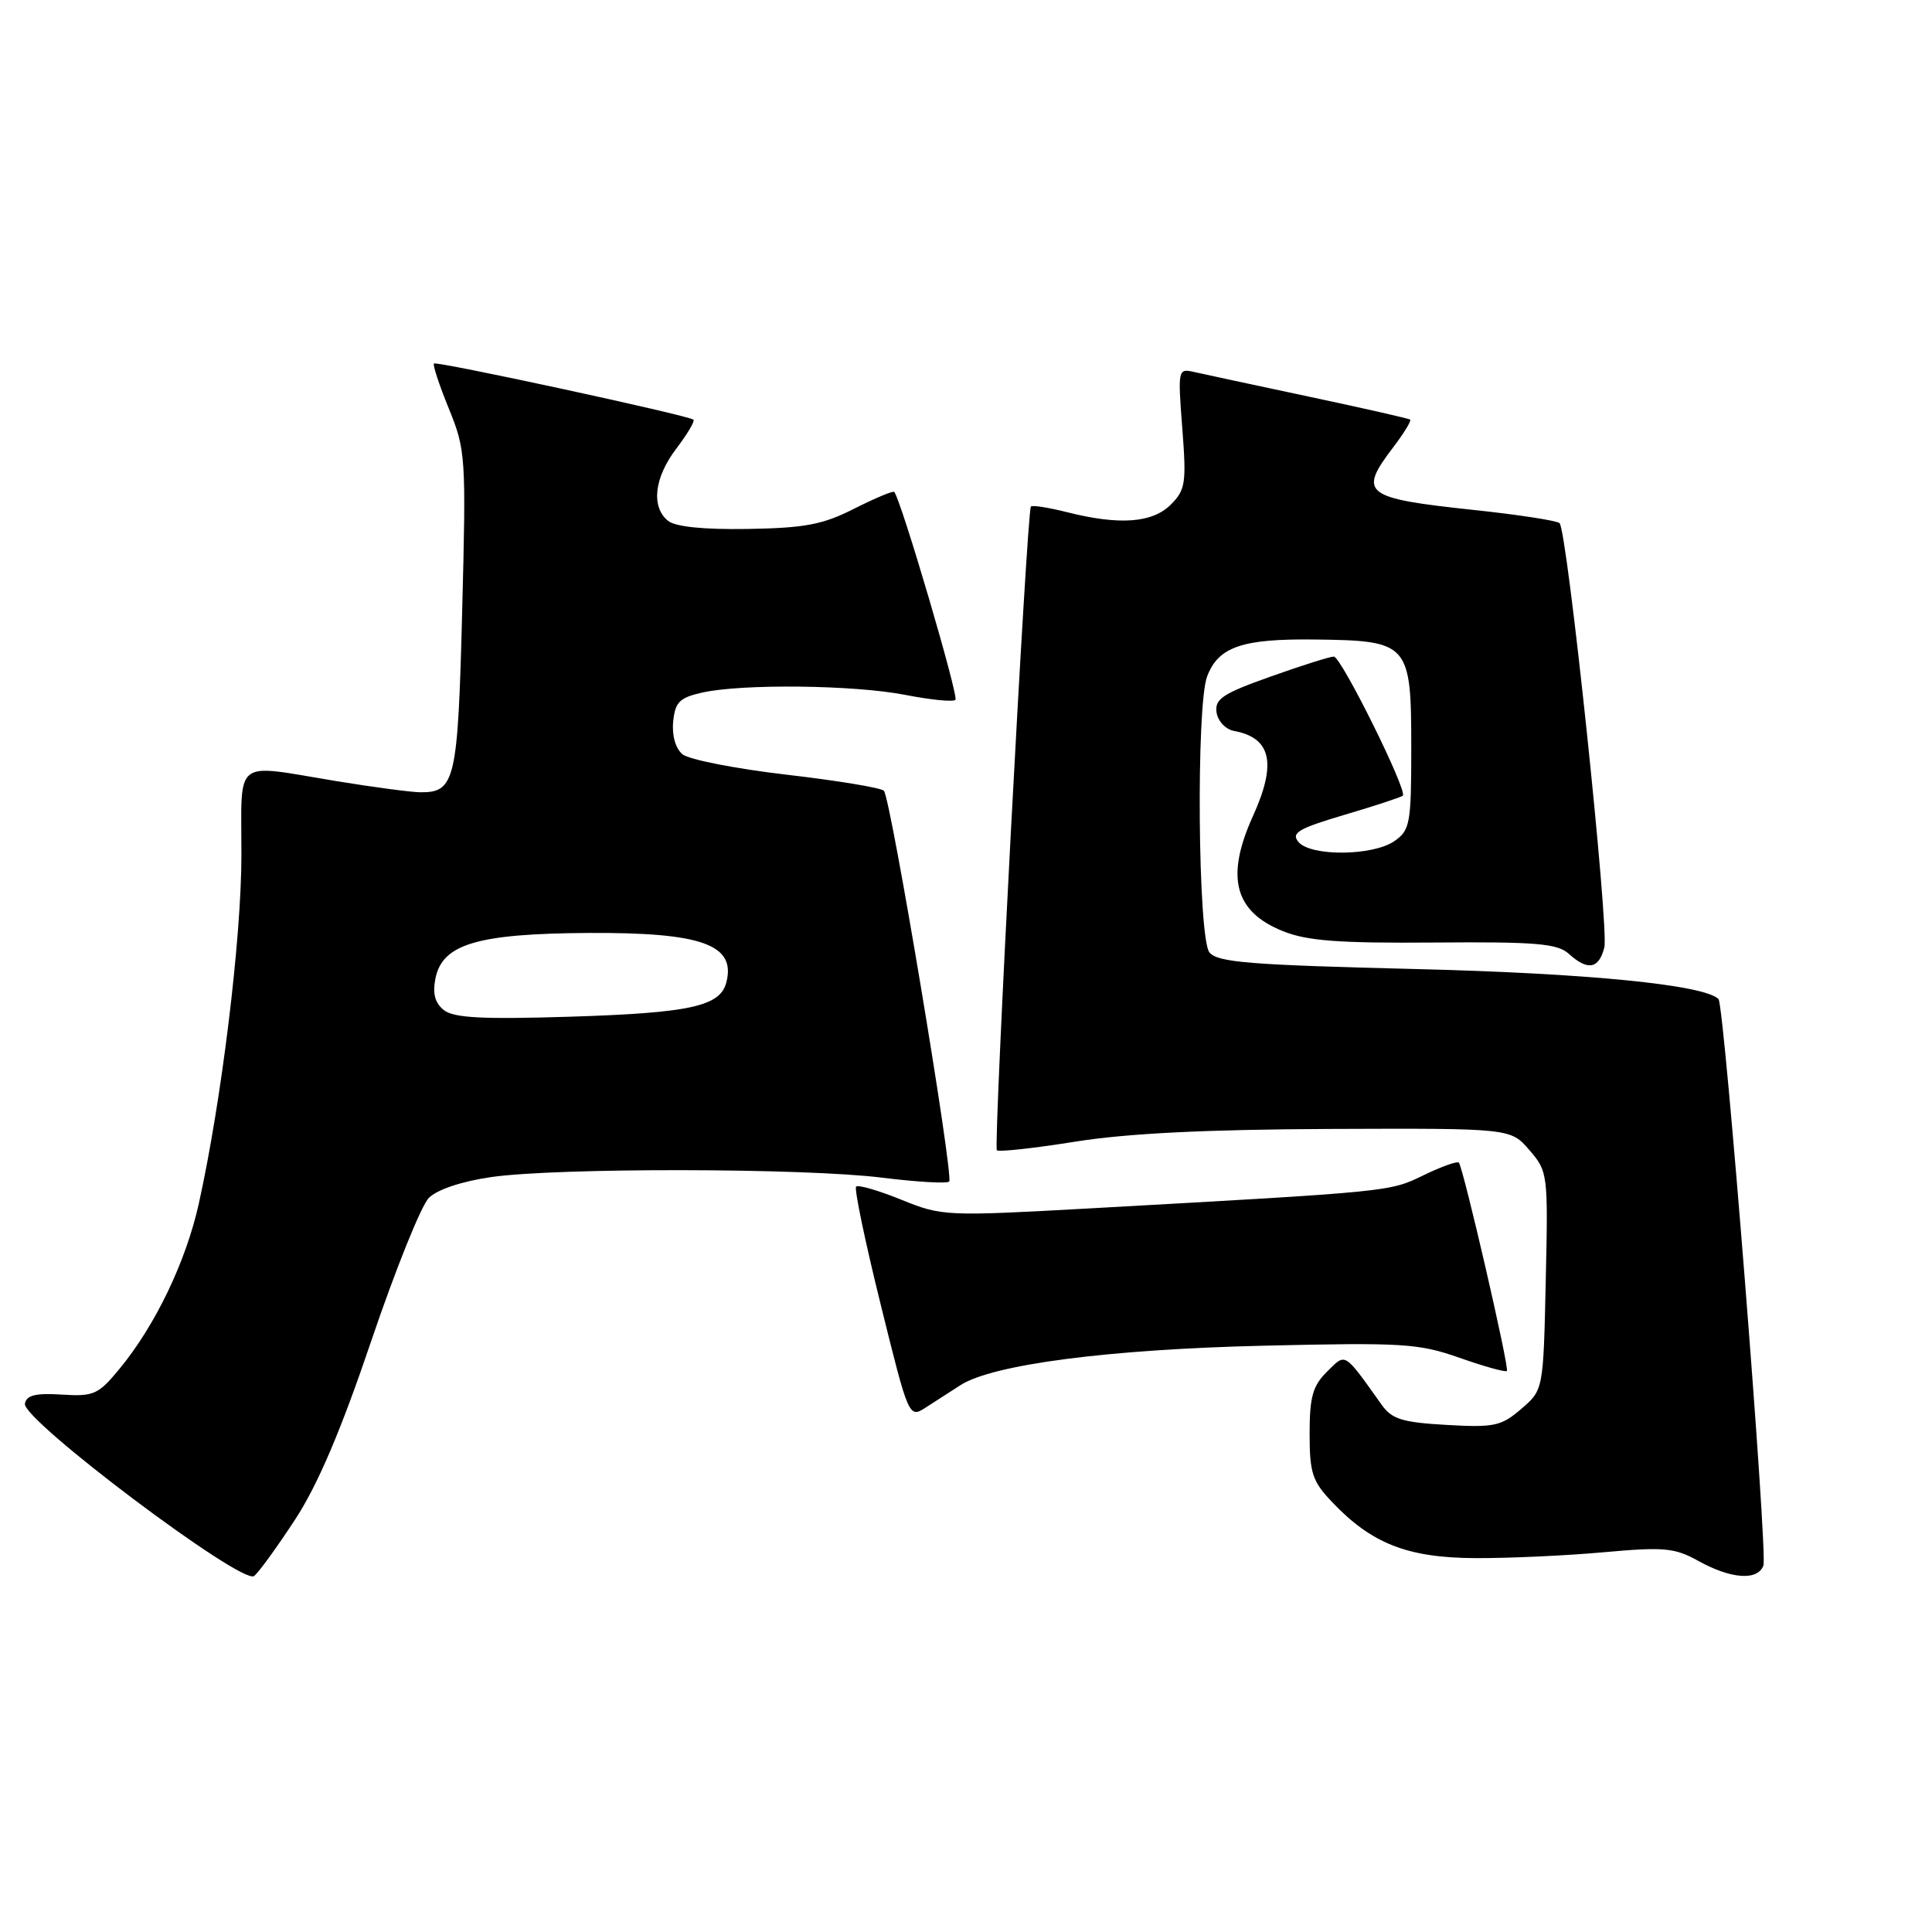 <?xml version="1.0" encoding="UTF-8" standalone="no"?>
<!DOCTYPE svg PUBLIC "-//W3C//DTD SVG 1.1//EN" "http://www.w3.org/Graphics/SVG/1.1/DTD/svg11.dtd" >
<svg xmlns="http://www.w3.org/2000/svg" xmlns:xlink="http://www.w3.org/1999/xlink" version="1.1" viewBox="0 0 256 256">
 <g >
 <path fill="currentColor"
d=" M 39.14 201.29 C 42.13 196.70 45.20 189.49 49.21 177.63 C 52.39 168.25 55.81 159.75 56.82 158.73 C 57.93 157.62 61.19 156.53 65.08 155.97 C 73.80 154.71 106.62 154.76 116.90 156.05 C 121.49 156.62 125.48 156.85 125.77 156.56 C 126.41 155.92 118.04 105.80 117.12 104.78 C 116.76 104.39 110.96 103.43 104.22 102.65 C 97.48 101.86 91.28 100.65 90.44 99.95 C 89.51 99.18 89.02 97.46 89.20 95.62 C 89.45 93.04 90.04 92.45 93.00 91.78 C 98.28 90.58 113.23 90.75 120.03 92.09 C 123.35 92.74 126.31 93.03 126.60 92.73 C 127.06 92.27 119.36 66.12 118.49 65.18 C 118.33 65.01 115.95 66.01 113.19 67.40 C 109.02 69.52 106.66 69.96 99.08 70.09 C 93.12 70.18 89.47 69.80 88.49 68.99 C 86.24 67.12 86.70 63.26 89.64 59.41 C 91.09 57.50 92.10 55.79 91.89 55.61 C 91.23 55.04 57.85 47.82 57.50 48.17 C 57.32 48.35 58.21 51.05 59.48 54.16 C 61.71 59.63 61.77 60.54 61.24 80.99 C 60.67 103.48 60.31 105.02 55.68 104.98 C 54.48 104.97 49.45 104.30 44.50 103.49 C 30.76 101.23 32.00 100.26 31.99 113.25 C 31.99 124.38 29.35 145.94 26.34 159.50 C 24.63 167.18 20.58 175.63 15.84 181.37 C 13.03 184.79 12.43 185.06 8.18 184.79 C 4.71 184.57 3.50 184.87 3.30 186.00 C 2.92 188.14 32.11 210.09 33.67 208.83 C 34.31 208.32 36.77 204.92 39.14 201.29 Z  M 233.66 207.45 C 234.26 205.89 228.49 133.16 227.71 132.38 C 225.82 130.49 210.35 128.96 187.50 128.40 C 165.57 127.86 161.30 127.52 160.25 126.19 C 158.73 124.28 158.48 93.50 159.95 89.63 C 161.45 85.69 164.60 84.61 174.34 84.74 C 186.69 84.89 187.00 85.24 187.00 99.10 C 187.00 109.11 186.84 110.00 184.78 111.44 C 181.94 113.43 173.67 113.51 172.05 111.56 C 171.05 110.36 172.04 109.78 178.18 107.96 C 182.21 106.77 185.67 105.63 185.88 105.43 C 186.54 104.81 177.71 87.00 176.74 87.00 C 176.23 87.00 172.46 88.19 168.36 89.65 C 162.02 91.90 160.94 92.61 161.20 94.39 C 161.37 95.55 162.39 96.64 163.50 96.85 C 168.45 97.76 169.20 101.13 166.02 108.14 C 162.36 116.21 163.56 120.81 170.01 123.39 C 173.23 124.68 177.41 124.99 190.08 124.89 C 203.54 124.78 206.36 125.02 207.87 126.38 C 210.38 128.66 211.86 128.40 212.58 125.55 C 213.23 122.96 207.68 70.35 206.65 69.32 C 206.32 68.99 201.20 68.20 195.27 67.57 C 180.72 66.02 179.93 65.41 184.60 59.28 C 186.03 57.40 187.04 55.75 186.85 55.60 C 186.66 55.45 180.65 54.09 173.50 52.57 C 166.35 51.05 159.50 49.58 158.27 49.30 C 156.08 48.80 156.06 48.90 156.66 56.76 C 157.22 64.01 157.08 64.92 155.14 66.86 C 152.70 69.30 148.34 69.62 141.40 67.87 C 138.94 67.25 136.78 66.91 136.60 67.12 C 136.07 67.75 131.61 151.94 132.09 152.42 C 132.33 152.66 137.02 152.15 142.51 151.27 C 149.42 150.17 159.84 149.66 176.33 149.59 C 200.16 149.50 200.16 149.50 202.65 152.39 C 205.10 155.22 205.14 155.55 204.82 169.73 C 204.50 184.18 204.50 184.18 201.57 186.69 C 198.93 188.97 197.98 189.17 191.68 188.81 C 185.85 188.48 184.44 188.05 183.10 186.17 C 178.00 179.03 178.37 179.25 175.83 181.76 C 173.95 183.62 173.53 185.09 173.53 189.96 C 173.53 195.19 173.89 196.28 176.52 199.04 C 181.75 204.55 186.52 206.42 195.50 206.46 C 199.90 206.48 207.55 206.13 212.50 205.68 C 220.48 204.96 221.90 205.09 225.00 206.81 C 229.35 209.23 232.88 209.49 233.66 207.45 Z  M 127.25 183.55 C 131.52 180.79 146.92 178.79 167.50 178.31 C 185.90 177.88 187.97 178.01 193.41 179.92 C 196.67 181.07 199.48 181.85 199.67 181.66 C 200.03 181.30 193.92 154.84 193.31 154.06 C 193.11 153.82 191.01 154.57 188.64 155.72 C 184.11 157.92 184.52 157.88 144.71 160.10 C 125.27 161.18 124.83 161.16 119.43 158.97 C 116.40 157.74 113.71 156.96 113.44 157.23 C 113.17 157.50 114.63 164.52 116.69 172.83 C 120.43 187.95 120.43 187.95 122.72 186.47 C 123.97 185.66 126.01 184.35 127.25 183.55 Z  M 58.81 133.84 C 57.63 132.90 57.30 131.64 57.70 129.64 C 58.62 125.09 63.25 123.71 78.00 123.62 C 93.01 123.54 97.55 125.17 96.24 130.19 C 95.41 133.35 91.43 134.22 75.50 134.72 C 63.89 135.08 60.12 134.88 58.81 133.84 Z "/>
</g>
</svg>
